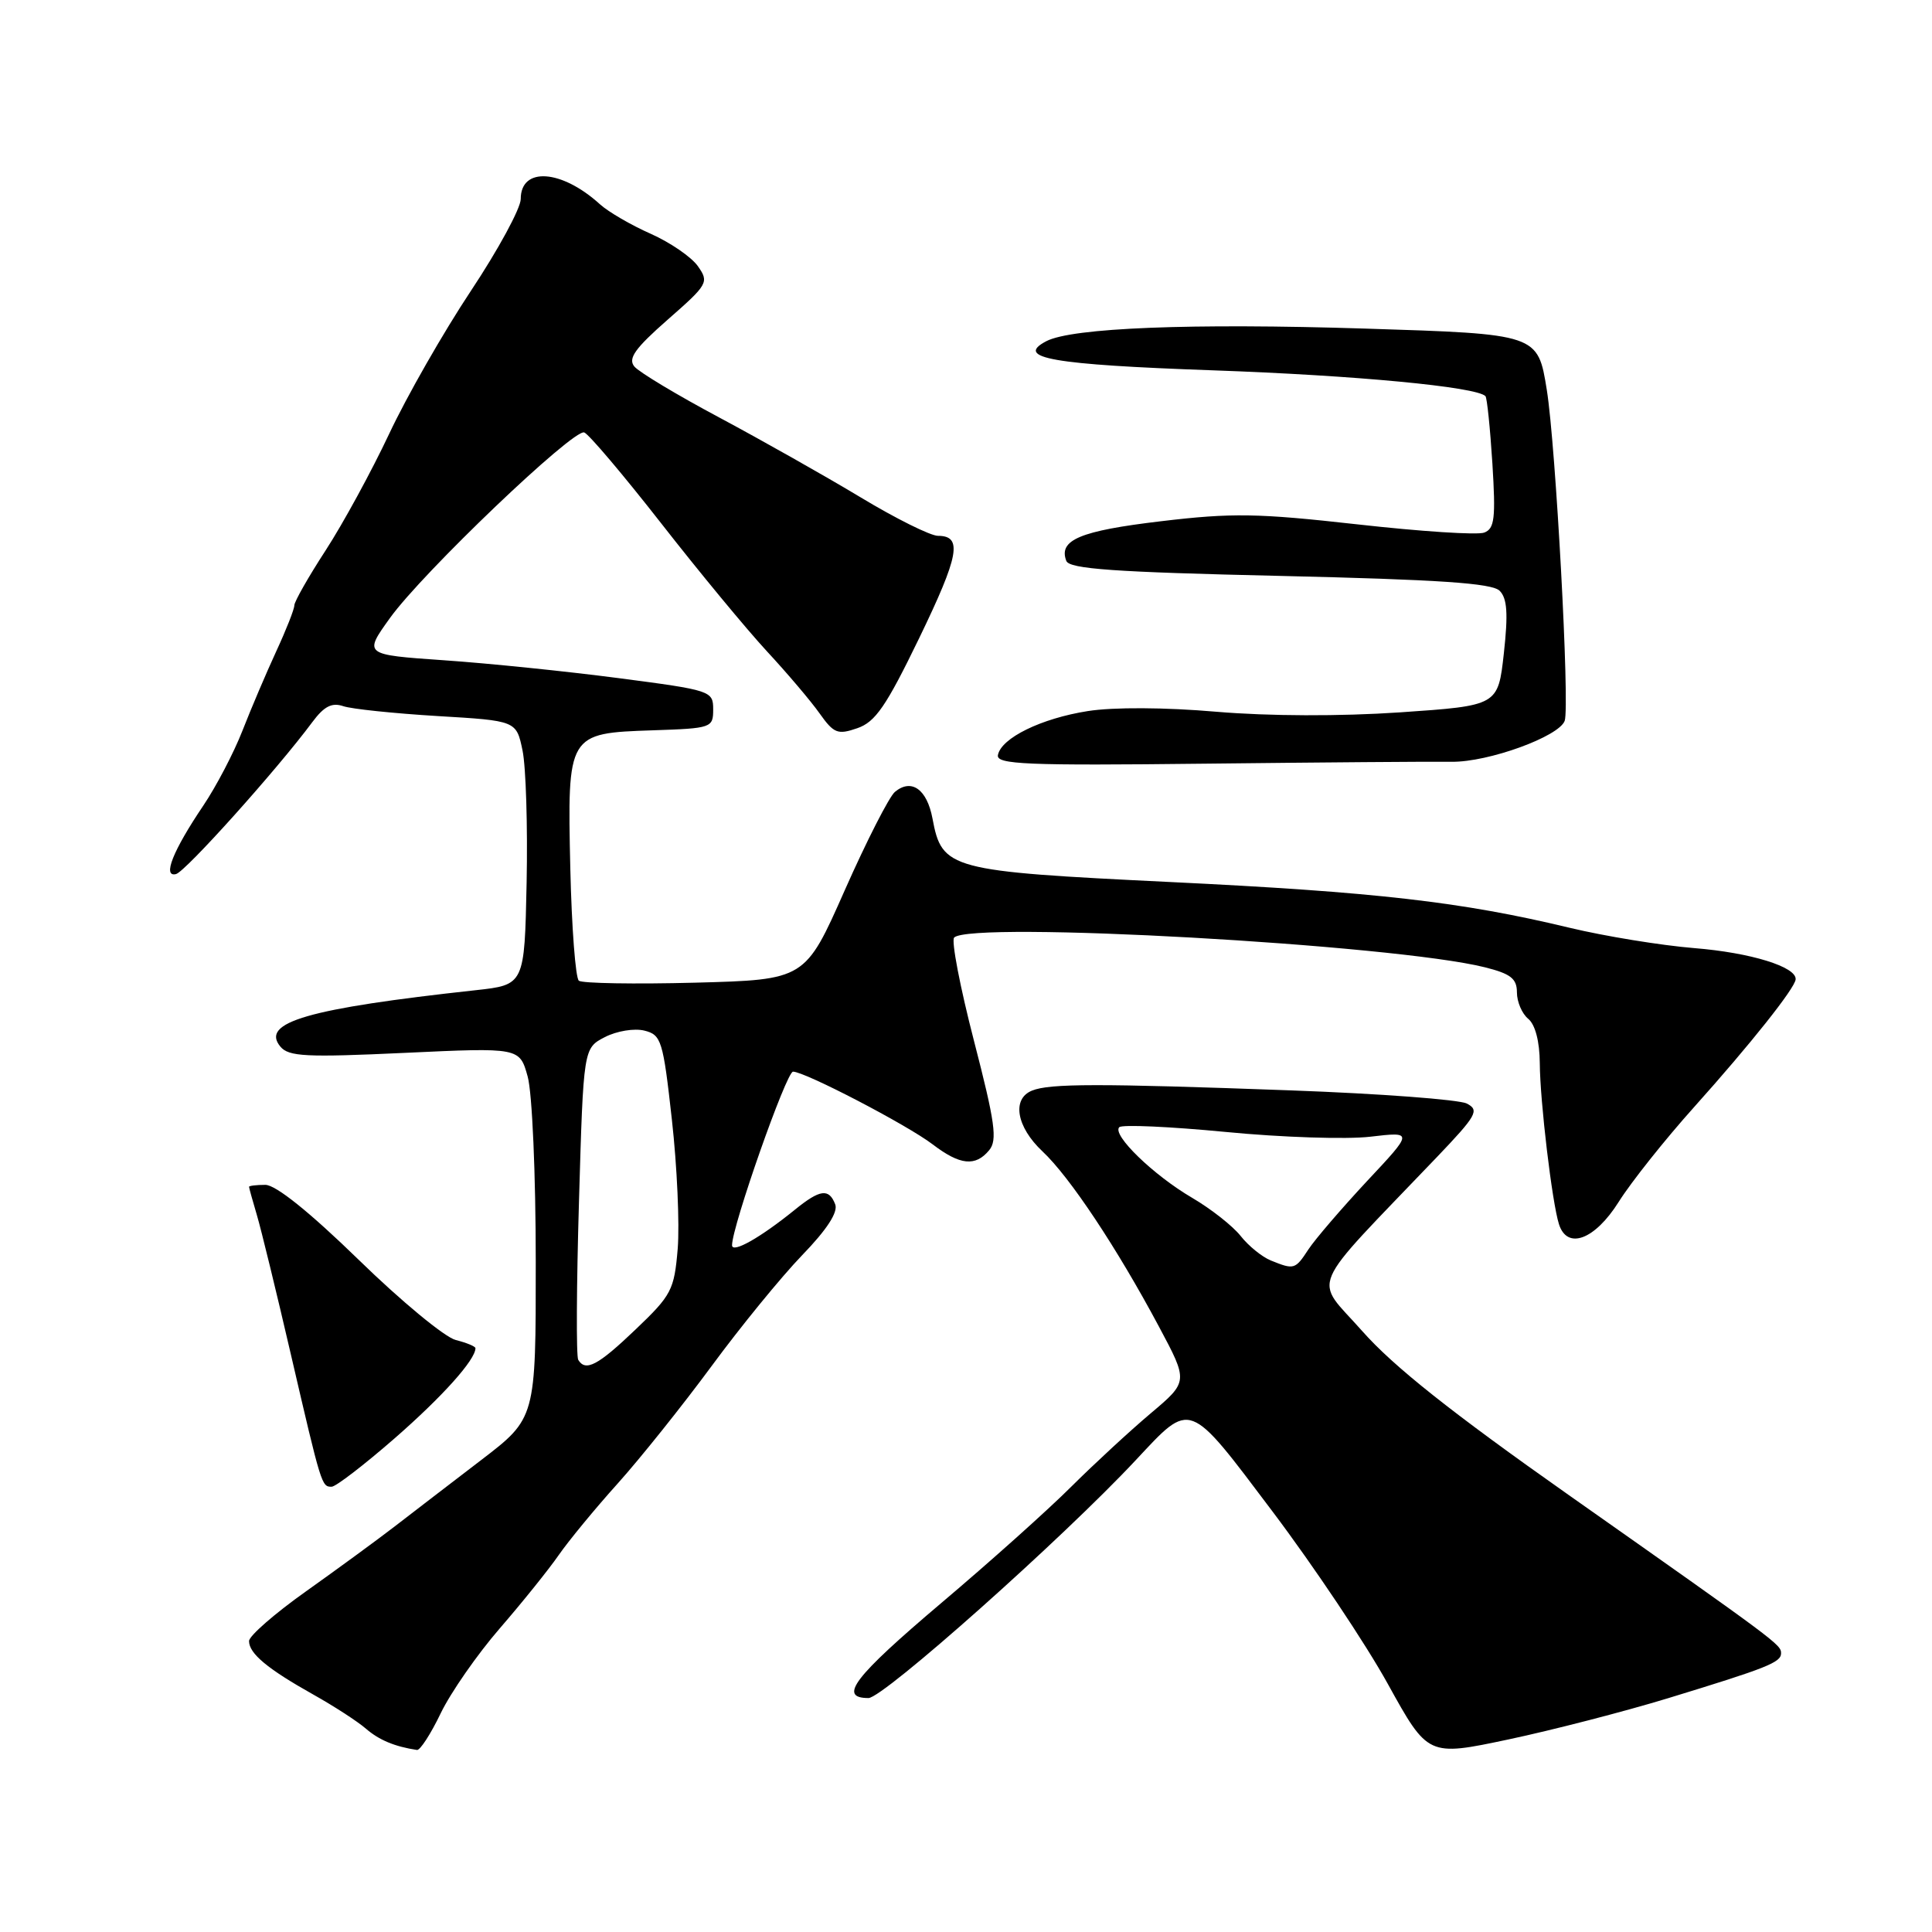 <?xml version="1.0" encoding="UTF-8" standalone="no"?>
<!DOCTYPE svg PUBLIC "-//W3C//DTD SVG 1.1//EN" "http://www.w3.org/Graphics/SVG/1.1/DTD/svg11.dtd" >
<svg xmlns="http://www.w3.org/2000/svg" xmlns:xlink="http://www.w3.org/1999/xlink" version="1.1" viewBox="0 0 256 256">
 <g >
 <path fill="currentColor"
d=" M 221.00 225.03 C 234.16 221.01 236.00 220.28 236.00 219.07 C 236.00 217.92 235.66 217.67 207.88 198.11 C 192.33 187.16 184.63 181.05 180.49 176.36 C 174.04 169.06 172.97 171.55 190.37 153.35 C 195.67 147.80 196.06 147.11 194.37 146.23 C 193.34 145.70 182.82 144.91 171.00 144.48 C 145.54 143.55 139.10 143.56 136.75 144.51 C 134.04 145.60 134.68 149.32 138.13 152.56 C 141.75 155.95 147.98 165.32 153.57 175.79 C 157.46 183.07 157.46 183.07 152.48 187.27 C 149.74 189.58 145.01 193.95 141.96 196.98 C 138.92 200.02 131.16 206.97 124.71 212.42 C 113.14 222.22 111.02 225.00 115.08 225.00 C 117.04 225.00 140.76 203.89 150.50 193.47 C 157.90 185.56 157.37 185.36 168.63 200.30 C 174.10 207.56 180.97 217.83 183.89 223.12 C 189.21 232.74 189.21 232.74 199.85 230.49 C 205.71 229.25 215.22 226.79 221.00 225.03 Z  M 58.40 227.01 C 59.72 224.27 63.24 219.21 66.23 215.76 C 69.21 212.32 72.72 207.95 74.03 206.06 C 75.34 204.17 78.86 199.89 81.86 196.56 C 84.85 193.23 90.45 186.22 94.30 181.00 C 98.14 175.78 103.54 169.17 106.28 166.33 C 109.58 162.92 111.07 160.62 110.67 159.58 C 109.84 157.43 108.66 157.59 105.33 160.29 C 100.76 164.00 97.00 166.12 97.00 165.00 C 97.00 162.50 104.20 142.00 105.08 142.00 C 106.65 142.00 120.21 149.06 123.59 151.64 C 127.21 154.40 129.25 154.61 131.07 152.41 C 132.18 151.08 131.86 148.75 129.05 137.89 C 127.21 130.78 126.03 124.63 126.43 124.23 C 128.65 122.01 184.67 125.15 196.75 128.17 C 200.18 129.03 201.00 129.67 201.00 131.50 C 201.00 132.74 201.67 134.32 202.50 135.00 C 203.43 135.77 204.01 138.01 204.03 140.87 C 204.06 145.93 205.66 159.35 206.57 162.21 C 207.66 165.65 211.32 164.29 214.49 159.25 C 216.13 156.64 220.63 150.98 224.49 146.68 C 231.94 138.37 237.82 130.97 237.93 129.78 C 238.09 128.12 231.98 126.23 224.50 125.63 C 220.10 125.27 212.68 124.06 208.00 122.94 C 193.66 119.49 182.32 118.19 155.01 116.87 C 125.76 115.45 124.82 115.20 123.56 108.46 C 122.83 104.57 120.77 103.11 118.58 104.93 C 117.82 105.57 114.83 111.43 111.94 117.95 C 106.69 129.82 106.69 129.82 92.09 130.21 C 84.07 130.42 77.14 130.30 76.70 129.95 C 76.26 129.59 75.75 122.91 75.57 115.11 C 75.17 97.20 75.20 97.15 86.50 96.77 C 94.29 96.51 94.50 96.44 94.50 94.00 C 94.50 91.55 94.23 91.46 82.00 89.86 C 75.12 88.96 64.70 87.89 58.84 87.49 C 48.18 86.75 48.18 86.75 51.68 81.88 C 55.99 75.88 75.95 56.82 77.41 57.30 C 78.00 57.50 82.58 62.91 87.60 69.33 C 92.61 75.75 98.92 83.38 101.61 86.29 C 104.30 89.19 107.45 92.90 108.60 94.53 C 110.49 97.19 111.00 97.39 113.60 96.49 C 115.99 95.67 117.42 93.59 121.79 84.57 C 127.10 73.60 127.58 71.00 124.28 71.00 C 123.30 71.00 118.67 68.70 114.00 65.88 C 109.33 63.07 100.93 58.33 95.34 55.34 C 89.75 52.36 84.67 49.31 84.06 48.57 C 83.18 47.51 84.13 46.17 88.48 42.35 C 93.81 37.68 93.97 37.40 92.48 35.28 C 91.63 34.06 88.81 32.13 86.23 30.98 C 83.64 29.84 80.62 28.08 79.51 27.08 C 74.40 22.43 69.00 22.07 69.00 26.37 C 69.00 27.59 66.03 33.07 62.39 38.55 C 58.76 44.02 53.88 52.55 51.56 57.50 C 49.23 62.45 45.45 69.38 43.16 72.91 C 40.87 76.43 39.00 79.72 39.00 80.22 C 39.00 80.72 37.92 83.46 36.60 86.31 C 35.28 89.17 33.27 93.89 32.13 96.81 C 30.99 99.73 28.65 104.21 26.93 106.76 C 22.91 112.72 21.50 116.27 23.32 115.82 C 24.56 115.52 36.72 101.97 41.38 95.69 C 42.94 93.59 43.97 93.06 45.48 93.57 C 46.59 93.95 52.21 94.53 57.96 94.88 C 68.42 95.50 68.42 95.50 69.24 99.45 C 69.69 101.63 69.93 109.50 69.78 116.95 C 69.50 130.50 69.50 130.50 63.00 131.21 C 40.83 133.63 34.48 135.46 37.15 138.68 C 38.25 140.01 40.56 140.12 53.64 139.51 C 68.85 138.80 68.85 138.80 69.92 142.65 C 70.52 144.81 70.99 155.59 70.99 167.21 C 71.00 187.92 71.00 187.92 63.75 193.47 C 59.76 196.52 54.61 200.48 52.30 202.26 C 49.99 204.04 44.70 207.91 40.55 210.86 C 36.40 213.80 33.00 216.77 33.00 217.45 C 33.00 219.10 35.44 221.13 41.50 224.53 C 44.25 226.07 47.40 228.11 48.50 229.07 C 50.23 230.56 52.29 231.43 55.25 231.88 C 55.66 231.95 57.08 229.76 58.40 227.01 Z  M 52.31 190.57 C 58.63 185.05 63.00 180.18 63.00 178.64 C 63.00 178.41 61.83 177.92 60.39 177.56 C 58.95 177.20 53.17 172.43 47.55 166.95 C 41.00 160.58 36.54 157.00 35.16 157.00 C 33.97 157.00 33.00 157.12 33.00 157.26 C 33.00 157.40 33.47 159.09 34.04 161.01 C 34.61 162.93 36.64 171.25 38.55 179.50 C 42.59 196.91 42.62 197.00 43.94 197.00 C 44.49 197.00 48.25 194.11 52.31 190.57 Z  M 192.36 100.94 C 197.21 101.00 206.58 97.60 207.33 95.51 C 208.02 93.59 206.15 59.06 204.96 51.67 C 203.77 44.26 203.77 44.26 180.91 43.54 C 157.82 42.81 142.05 43.43 138.64 45.21 C 134.39 47.44 139.43 48.32 160.70 49.07 C 179.66 49.74 195.59 51.25 196.83 52.49 C 197.04 52.71 197.45 56.72 197.75 61.42 C 198.20 68.67 198.04 70.05 196.67 70.57 C 195.78 70.92 188.22 70.42 179.86 69.48 C 166.63 68.00 163.28 67.94 153.81 69.07 C 143.11 70.34 140.23 71.55 141.29 74.32 C 141.70 75.39 147.64 75.81 169.60 76.31 C 190.66 76.80 197.70 77.27 198.71 78.28 C 199.71 79.28 199.85 81.29 199.27 86.55 C 198.50 93.50 198.50 93.50 185.53 94.39 C 177.54 94.93 168.18 94.90 161.17 94.31 C 154.35 93.72 147.53 93.69 144.15 94.22 C 137.97 95.19 132.66 97.79 132.23 100.05 C 131.99 101.29 135.92 101.46 159.72 101.19 C 175.00 101.02 189.69 100.90 192.36 100.94 Z  M 168.39 167.02 C 167.23 166.55 165.43 165.09 164.39 163.77 C 163.35 162.45 160.46 160.18 157.97 158.72 C 152.84 155.72 147.31 150.36 148.31 149.36 C 148.67 148.99 155.02 149.28 162.42 149.99 C 169.82 150.71 178.44 150.99 181.57 150.62 C 187.28 149.95 187.28 149.95 181.13 156.51 C 177.76 160.13 174.27 164.19 173.38 165.54 C 171.62 168.23 171.48 168.27 168.39 167.02 Z  M 76.62 180.19 C 76.34 179.75 76.39 170.27 76.72 159.14 C 77.31 138.89 77.31 138.89 80.15 137.42 C 81.72 136.61 84.05 136.23 85.38 136.56 C 87.63 137.12 87.86 137.85 89.03 148.38 C 89.72 154.55 90.06 162.24 89.80 165.46 C 89.34 170.94 88.99 171.61 84.23 176.15 C 79.23 180.93 77.60 181.79 76.62 180.19 Z "/>
</g>
</svg>